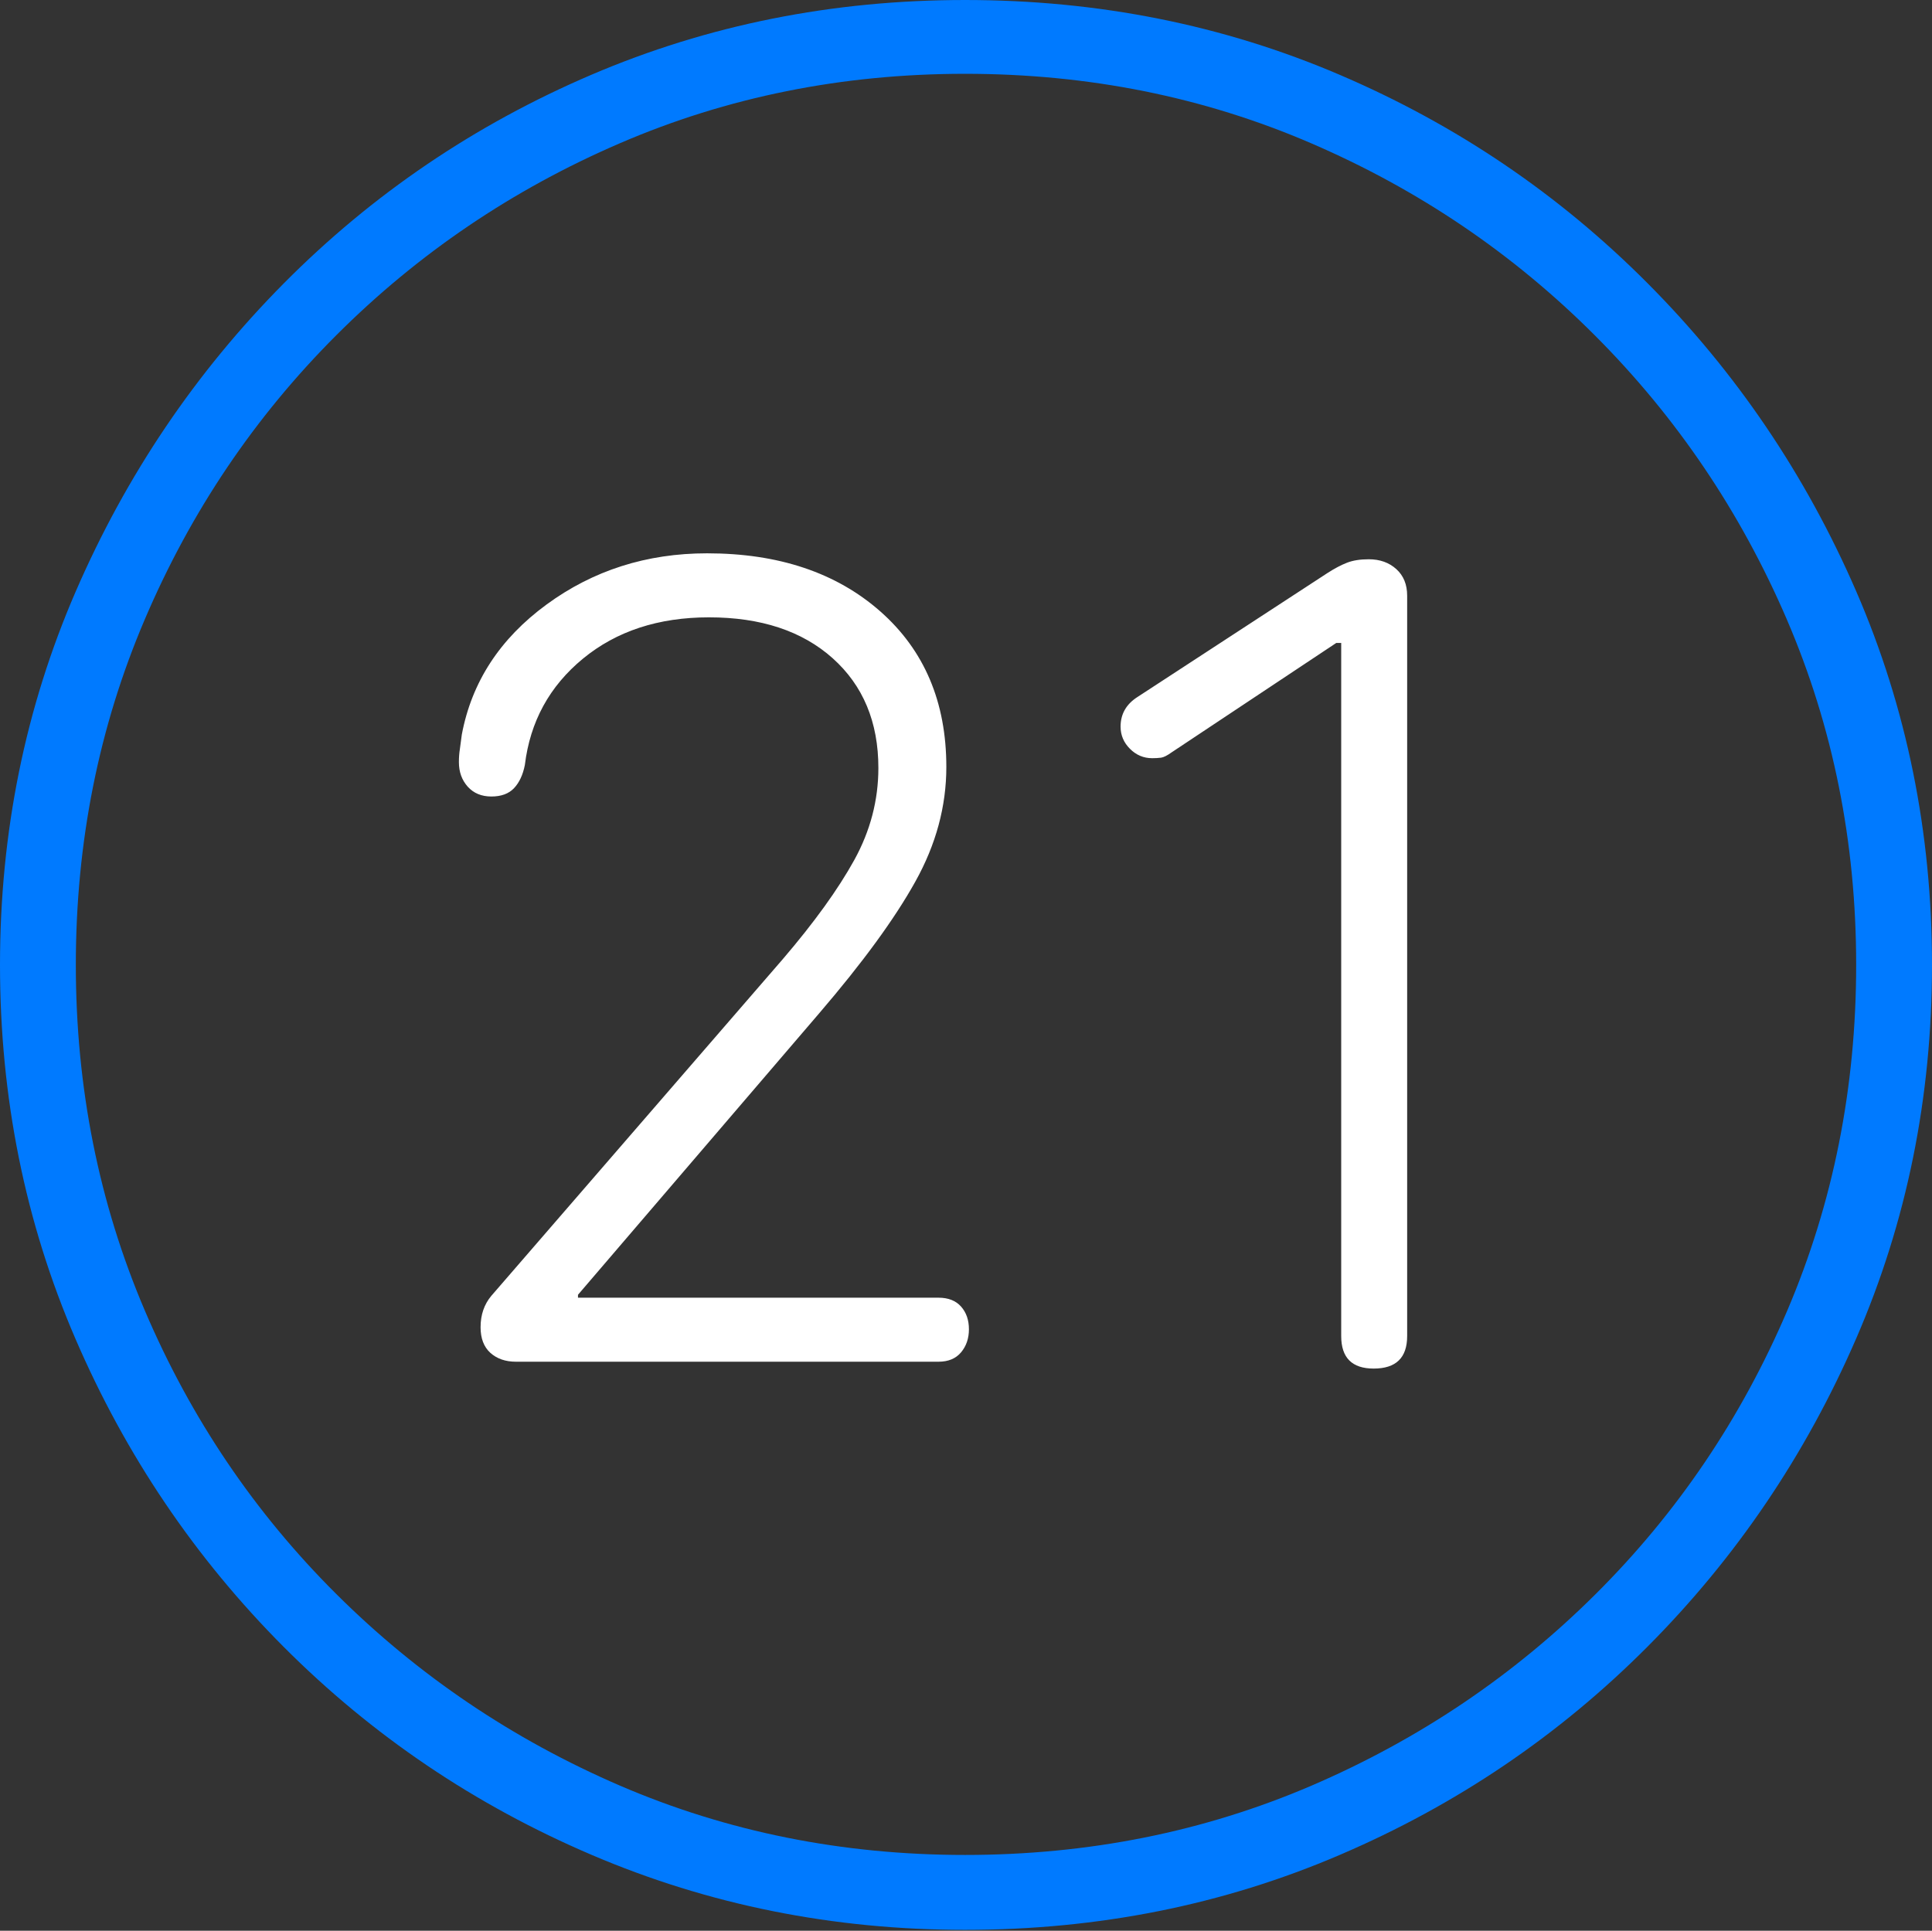 <?xml version="1.0" encoding="UTF-8"?>
<!--Generator: Apple Native CoreSVG 175-->
<!DOCTYPE svg
PUBLIC "-//W3C//DTD SVG 1.1//EN"
       "http://www.w3.org/Graphics/SVG/1.1/DTD/svg11.dtd">
<svg version="1.1" xmlns="http://www.w3.org/2000/svg" xmlns:xlink="http://www.w3.org/1999/xlink" width="19.16" height="19.15">
 <rect width="100%" height="100%" fill="#333333" stroke="none"/>
 <g>
  <rect height="19.15" opacity="0" width="19.16" x="0" y="0"/>
  <path d="M9.57 19.141Q11.553 19.141 13.286 18.398Q15.02 17.656 16.338 16.333Q17.656 15.01 18.408 13.276Q19.16 11.543 19.16 9.57Q19.16 7.598 18.408 5.864Q17.656 4.131 16.338 2.808Q15.02 1.484 13.286 0.742Q11.553 0 9.57 0Q7.598 0 5.864 0.742Q4.131 1.484 2.817 2.808Q1.504 4.131 0.752 5.864Q0 7.598 0 9.57Q0 11.543 0.747 13.276Q1.494 15.01 2.812 16.333Q4.131 17.656 5.869 18.398Q7.607 19.141 9.57 19.141ZM9.57 18.398Q7.744 18.398 6.147 17.71Q4.551 17.021 3.335 15.81Q2.119 14.6 1.436 12.998Q0.752 11.396 0.752 9.57Q0.752 7.744 1.436 6.143Q2.119 4.541 3.335 3.325Q4.551 2.109 6.147 1.421Q7.744 0.732 9.57 0.732Q11.406 0.732 13.003 1.421Q14.6 2.109 15.815 3.325Q17.031 4.541 17.72 6.143Q18.408 7.744 18.408 9.57Q18.408 11.396 17.725 12.998Q17.041 14.6 15.825 15.81Q14.609 17.021 13.008 17.71Q11.406 18.398 9.57 18.398Z" fill="#007aff"/>
  <path d="M5.117 13.506L9.307 13.506Q9.453 13.506 9.531 13.413Q9.609 13.32 9.609 13.184Q9.609 13.047 9.531 12.959Q9.453 12.871 9.307 12.871L5.732 12.871L5.732 12.842L8.125 10.049Q8.77 9.297 9.077 8.745Q9.385 8.193 9.385 7.607Q9.385 6.641 8.73 6.064Q8.076 5.488 7.012 5.488Q6.113 5.488 5.42 5.996Q4.727 6.504 4.58 7.285Q4.57 7.363 4.561 7.427Q4.551 7.49 4.551 7.559Q4.551 7.705 4.639 7.803Q4.727 7.9 4.873 7.9Q5.02 7.9 5.098 7.817Q5.176 7.734 5.205 7.588Q5.283 6.943 5.781 6.533Q6.279 6.123 7.031 6.123Q7.803 6.123 8.257 6.528Q8.711 6.934 8.711 7.617Q8.711 8.096 8.472 8.53Q8.232 8.965 7.764 9.512L4.873 12.852Q4.766 12.979 4.766 13.164Q4.766 13.33 4.863 13.418Q4.961 13.506 5.117 13.506ZM13.623 13.574Q13.955 13.574 13.955 13.252L13.955 5.908Q13.955 5.742 13.848 5.645Q13.74 5.547 13.574 5.547Q13.447 5.547 13.359 5.581Q13.271 5.615 13.164 5.684L11.279 6.914Q11.113 7.021 11.113 7.207Q11.113 7.334 11.206 7.427Q11.299 7.52 11.426 7.52Q11.475 7.52 11.514 7.515Q11.553 7.51 11.621 7.461L13.252 6.377L13.301 6.377L13.301 13.252Q13.301 13.574 13.623 13.574Z" fill="#ffffff"/>
 </g>
</svg>
